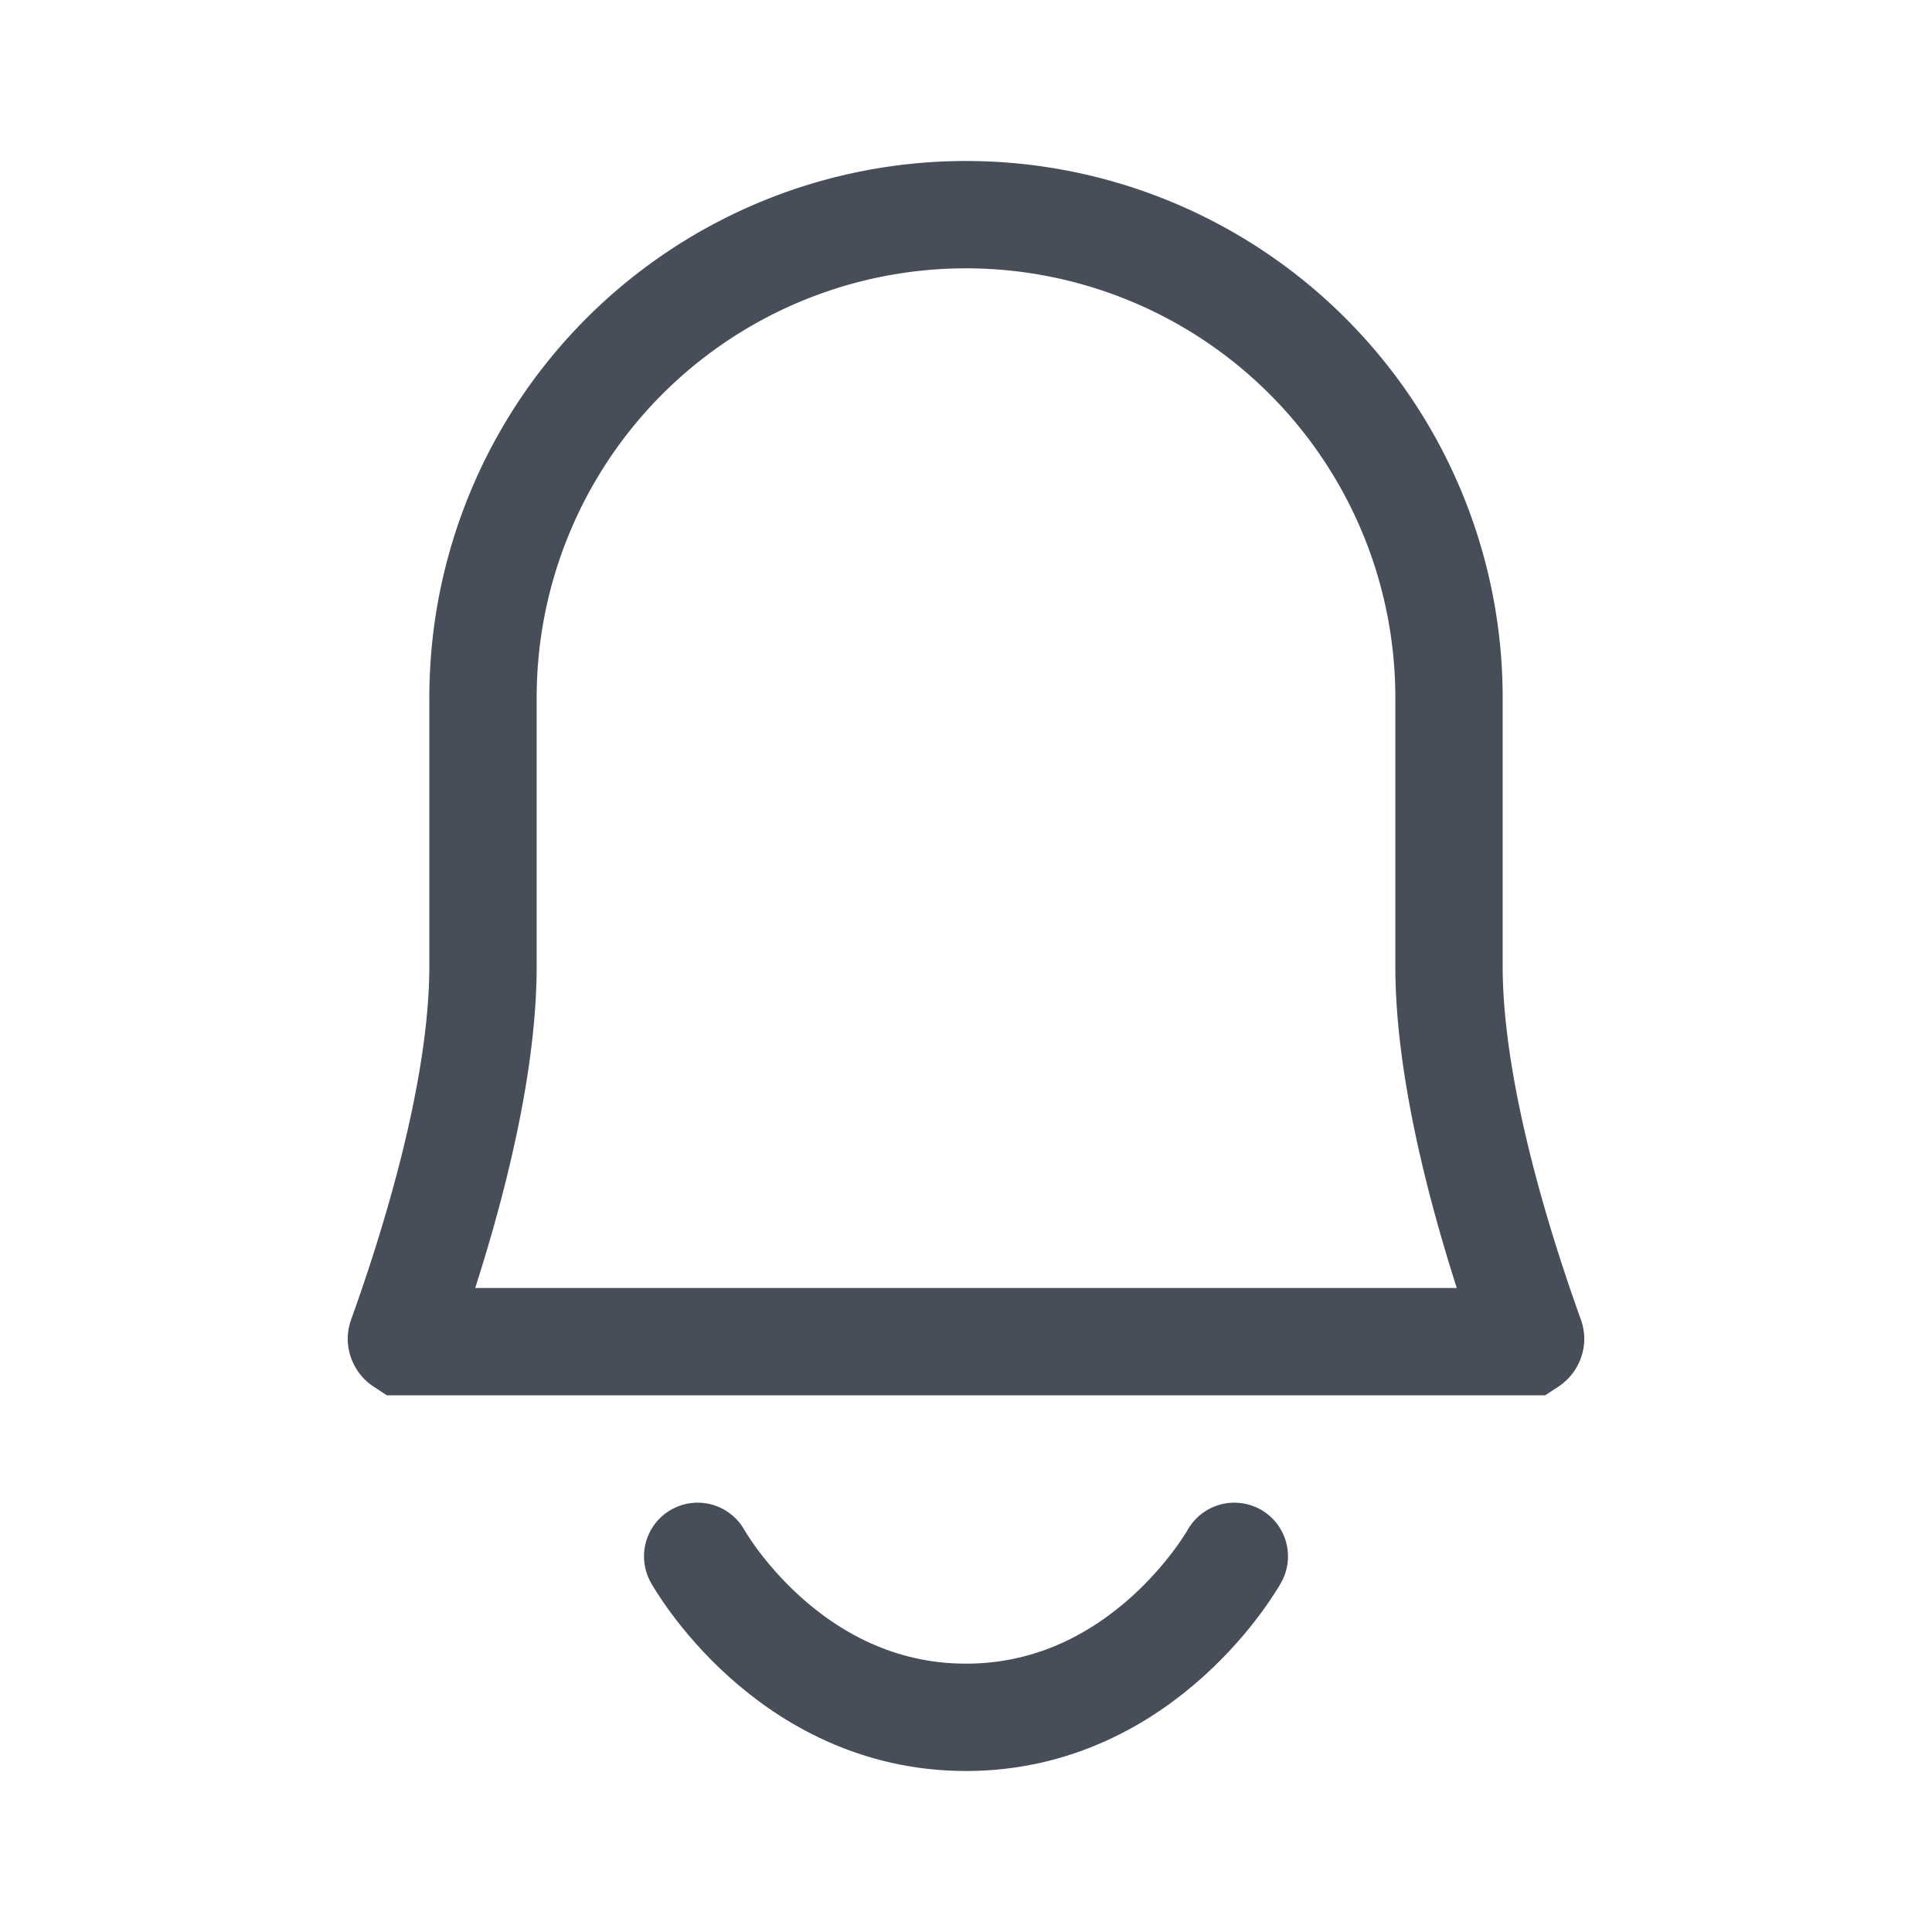 <svg width="36" height="36" viewBox="0 0 36 36" fill="none" xmlns="http://www.w3.org/2000/svg"><path d="M9 13a9 9 0 1 1 18 0v5c0 2.353.924 5.28 1.517 6.929.003.01.004.017.003.024a.077.077 0 0 1-.013.032.053.053 0 0 1-.015.015H7.508a.053.053 0 0 1-.015-.015.077.077 0 0 1-.013-.032.048.048 0 0 1 .003-.024C8.076 23.279 9 20.353 9 18v-4.999Z" stroke="#474D59" stroke-width="2"/><path d="M13 29s1.667 3 5 3 5-3 5-3" stroke="#474D59" stroke-width="2" stroke-linecap="round"/></svg>
